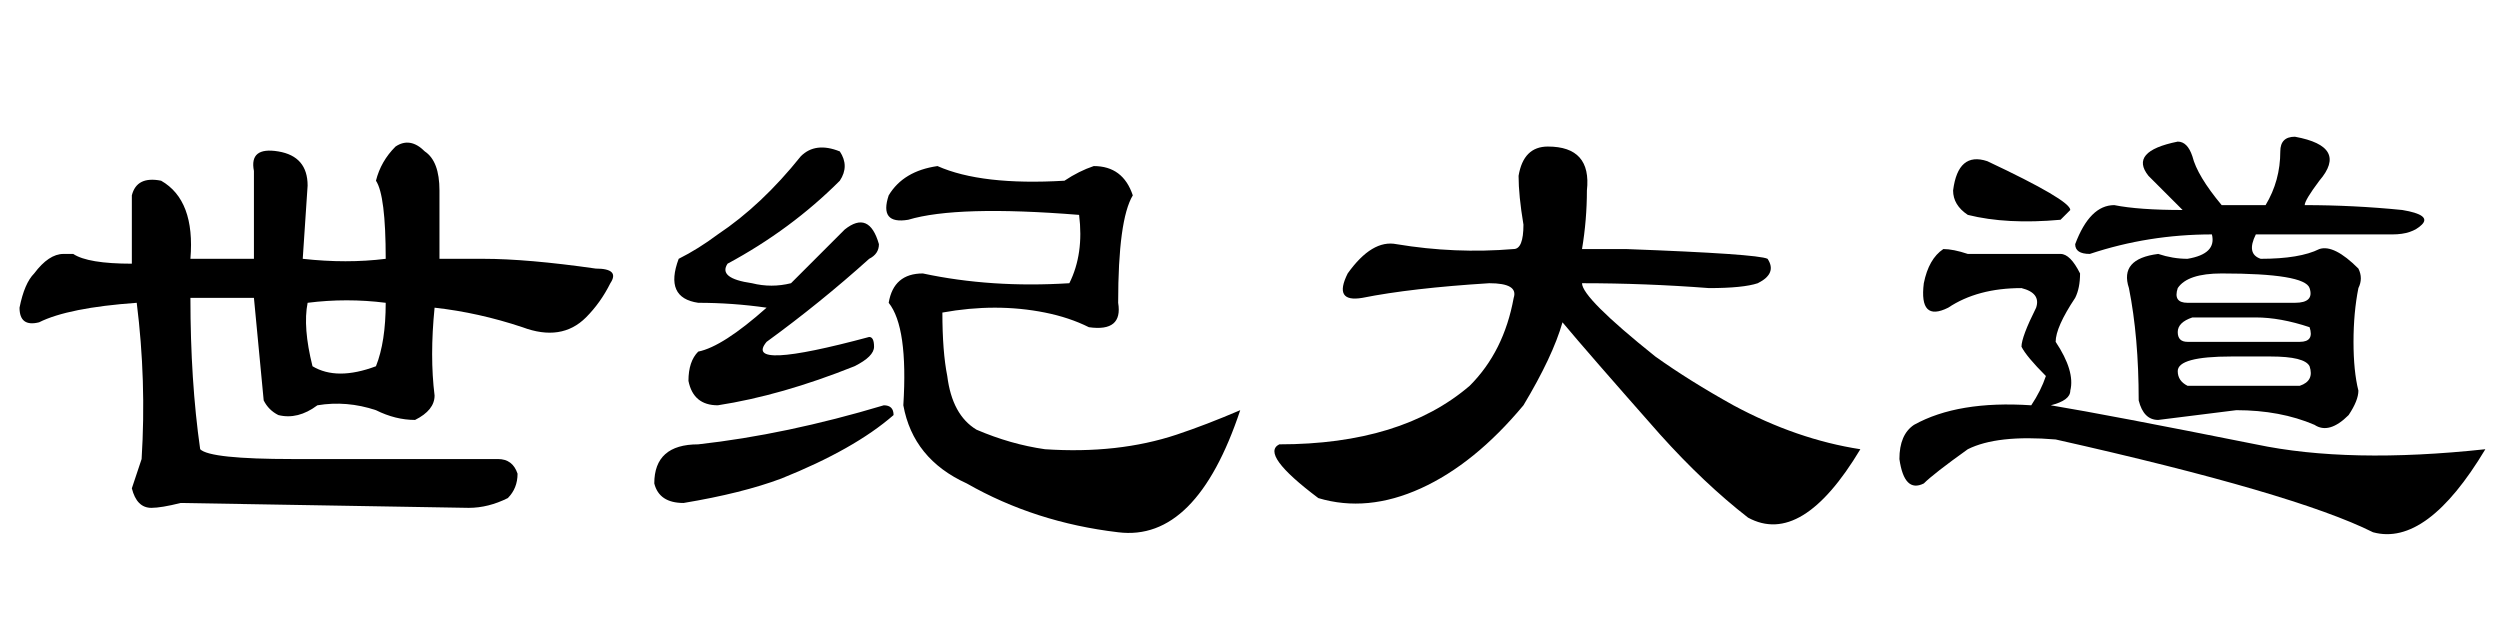 <?xml version='1.0' encoding='UTF-8'?>
<!-- This file was generated by dvisvgm 2.3.5 -->
<svg height='10.5pt' version='1.1' viewBox='-72 -74.297 42 10.5' width='42pt' xmlns='http://www.w3.org/2000/svg' xmlns:xlink='http://www.w3.org/1999/xlink'>
<defs>
<path d='M5.168 -3.937Q5.086 -3.527 5.25 -2.871Q5.66 -2.625 6.316 -2.871Q6.48 -3.281 6.48 -3.937Q5.824 -4.02 5.168 -3.937ZM1.066 -4.758Q1.148 -4.758 1.23 -4.758Q1.477 -4.594 2.215 -4.594V-5.742Q2.297 -6.07 2.707 -5.988Q3.281 -5.66 3.199 -4.676H4.266V-6.152Q4.184 -6.562 4.676 -6.48T5.168 -5.906L5.086 -4.676Q5.824 -4.594 6.48 -4.676Q6.48 -5.742 6.316 -5.988Q6.398 -6.316 6.645 -6.562Q6.891 -6.727 7.137 -6.48Q7.383 -6.316 7.383 -5.824Q7.383 -5.578 7.383 -4.676H8.121Q8.859 -4.676 10.008 -4.512Q10.418 -4.512 10.254 -4.266Q10.09 -3.937 9.844 -3.691Q9.434 -3.281 8.777 -3.527Q8.039 -3.773 7.301 -3.855Q7.219 -3.035 7.301 -2.379Q7.301 -2.133 6.973 -1.969Q6.645 -1.969 6.316 -2.133Q5.824 -2.297 5.332 -2.215Q5.004 -1.969 4.676 -2.051Q4.512 -2.133 4.43 -2.297L4.266 -4.02H3.199Q3.199 -2.625 3.363 -1.477Q3.527 -1.312 4.922 -1.312H8.367Q8.613 -1.312 8.695 -1.066Q8.695 -0.82 8.531 -0.656Q8.203 -0.492 7.875 -0.492L3.035 -0.574Q2.707 -0.492 2.543 -0.492Q2.297 -0.492 2.215 -0.82Q2.297 -1.066 2.379 -1.312Q2.461 -2.625 2.297 -3.937Q1.148 -3.855 0.656 -3.609Q0.328 -3.527 0.328 -3.855Q0.41 -4.266 0.574 -4.43Q0.82 -4.758 1.066 -4.758Z' id='g0-838'/>
<path d='M7.711 -4.184Q6.645 -4.266 5.578 -4.266Q5.578 -4.02 6.809 -3.035Q7.383 -2.625 8.121 -2.215Q9.187 -1.641 10.254 -1.477Q9.27 0.164 8.367 -0.328Q7.629 -0.902 6.891 -1.723Q5.66 -3.117 5.25 -3.609Q5.086 -3.035 4.594 -2.215Q3.773 -1.23 2.871 -0.82T1.148 -0.656Q0.164 -1.395 0.492 -1.559Q2.543 -1.559 3.691 -2.543Q4.266 -3.117 4.43 -4.02Q4.512 -4.266 4.02 -4.266Q2.707 -4.184 1.887 -4.02Q1.395 -3.937 1.641 -4.43Q2.051 -5.004 2.461 -4.922Q3.445 -4.758 4.43 -4.84Q4.594 -4.84 4.594 -5.25Q4.512 -5.742 4.512 -6.07Q4.594 -6.562 5.004 -6.562Q5.742 -6.562 5.66 -5.824Q5.66 -5.332 5.578 -4.84H6.316Q8.531 -4.758 8.695 -4.676Q8.859 -4.43 8.531 -4.266Q8.285 -4.184 7.711 -4.184Z' id='g0-3671'/>
<path d='M7.383 -5.988Q7.629 -6.152 7.875 -6.234Q8.367 -6.234 8.531 -5.742Q8.285 -5.332 8.285 -3.937Q8.367 -3.445 7.793 -3.527Q7.465 -3.691 7.055 -3.773Q6.234 -3.937 5.332 -3.773Q5.332 -3.117 5.414 -2.707Q5.496 -2.051 5.906 -1.805Q6.48 -1.559 7.055 -1.477Q8.285 -1.395 9.27 -1.723Q9.762 -1.887 10.336 -2.133Q9.598 0.082 8.285 -0.082Q6.891 -0.246 5.742 -0.902Q4.84 -1.312 4.676 -2.215Q4.758 -3.527 4.43 -3.937Q4.512 -4.43 5.004 -4.43Q6.152 -4.184 7.465 -4.266Q7.711 -4.758 7.629 -5.414Q5.578 -5.578 4.758 -5.332Q4.266 -5.25 4.43 -5.742Q4.676 -6.152 5.25 -6.234Q5.988 -5.906 7.383 -5.988ZM2.953 -6.398Q3.199 -6.645 3.609 -6.48Q3.773 -6.234 3.609 -5.988Q2.789 -5.168 1.723 -4.594Q1.559 -4.348 2.133 -4.266Q2.461 -4.184 2.789 -4.266Q3.363 -4.84 3.691 -5.168Q4.102 -5.496 4.266 -4.922Q4.266 -4.758 4.102 -4.676Q3.281 -3.937 2.379 -3.281Q1.969 -2.789 4.102 -3.363Q4.184 -3.363 4.184 -3.199T3.855 -2.871Q2.625 -2.379 1.559 -2.215Q1.148 -2.215 1.066 -2.625Q1.066 -2.953 1.23 -3.117Q1.641 -3.199 2.379 -3.855Q1.805 -3.937 1.23 -3.937Q0.656 -4.02 0.902 -4.676Q1.23 -4.84 1.559 -5.086Q2.297 -5.578 2.953 -6.398ZM1.23 -1.559Q2.707 -1.723 4.348 -2.215Q4.512 -2.215 4.512 -2.051Q3.855 -1.477 2.625 -0.984Q1.969 -0.738 0.984 -0.574Q0.574 -0.574 0.492 -0.902Q0.492 -1.559 1.23 -1.559Z' id='g0-13274'/>
<path d='M7.465 -5.988Q7.219 -5.66 7.219 -5.578Q8.039 -5.578 8.859 -5.496Q9.352 -5.414 9.187 -5.25T8.695 -5.086H6.398Q6.234 -4.758 6.48 -4.676Q7.137 -4.676 7.465 -4.84Q7.711 -4.922 8.121 -4.512Q8.203 -4.348 8.121 -4.184Q8.039 -3.773 8.039 -3.281T8.121 -2.461Q8.121 -2.297 7.957 -2.051Q7.629 -1.723 7.383 -1.887Q6.809 -2.133 6.07 -2.133Q5.414 -2.051 4.758 -1.969Q4.512 -1.969 4.43 -2.297Q4.43 -3.363 4.266 -4.184Q4.102 -4.676 4.758 -4.758Q5.004 -4.676 5.25 -4.676Q5.742 -4.758 5.66 -5.086Q4.594 -5.086 3.609 -4.758Q3.363 -4.758 3.363 -4.922Q3.609 -5.578 4.02 -5.578Q4.43 -5.496 5.168 -5.496L4.594 -6.07Q4.266 -6.48 5.086 -6.645Q5.25 -6.645 5.332 -6.398Q5.414 -6.07 5.824 -5.578H6.562Q6.809 -5.988 6.809 -6.48Q6.809 -6.727 7.055 -6.727Q7.957 -6.562 7.465 -5.988ZM3.445 -4.43Q3.445 -4.184 3.363 -4.02Q3.035 -3.527 3.035 -3.281Q3.363 -2.789 3.281 -2.461Q3.281 -2.297 2.953 -2.215Q3.937 -2.051 6.398 -1.559Q7.957 -1.23 10.254 -1.477Q9.27 0.164 8.367 -0.082Q7.055 -0.738 3.035 -1.641Q2.051 -1.723 1.559 -1.477Q0.984 -1.066 0.82 -0.902Q0.492 -0.738 0.41 -1.312Q0.41 -1.723 0.656 -1.887Q1.395 -2.297 2.625 -2.215Q2.789 -2.461 2.871 -2.707Q2.543 -3.035 2.461 -3.199Q2.461 -3.363 2.707 -3.855Q2.789 -4.102 2.461 -4.184Q1.723 -4.184 1.23 -3.855Q0.738 -3.609 0.82 -4.266Q0.902 -4.676 1.148 -4.84Q1.312 -4.84 1.559 -4.758H3.117Q3.281 -4.758 3.445 -4.43ZM7.301 -4.184Q7.219 -4.43 5.824 -4.43Q5.25 -4.43 5.086 -4.184Q5.004 -3.937 5.25 -3.937H7.055Q7.383 -3.937 7.301 -4.184ZM7.301 -3.527Q6.809 -3.691 6.398 -3.691H5.332Q5.086 -3.609 5.086 -3.445T5.25 -3.281H7.137Q7.383 -3.281 7.301 -3.527ZM7.301 -2.871Q7.219 -3.035 6.645 -3.035H5.988Q5.086 -3.035 5.086 -2.789Q5.086 -2.625 5.25 -2.543H7.137Q7.383 -2.625 7.301 -2.871ZM1.887 -6.316Q3.281 -5.66 3.281 -5.496L3.117 -5.332Q2.215 -5.25 1.559 -5.414Q1.312 -5.578 1.312 -5.824Q1.395 -6.48 1.887 -6.316Z' id='g0-17795'/>
</defs>
<g id='page1'>
<use x='-72' xlink:href='#g0-838' y='-65.273'/>
<use x='-61.5' xlink:href='#g0-13274' y='-65.273'/>
<use x='-51' xlink:href='#g0-3671' y='-65.273'/>
<use x='-40.5' xlink:href='#g0-17795' y='-65.273'/>
</g>
</svg>